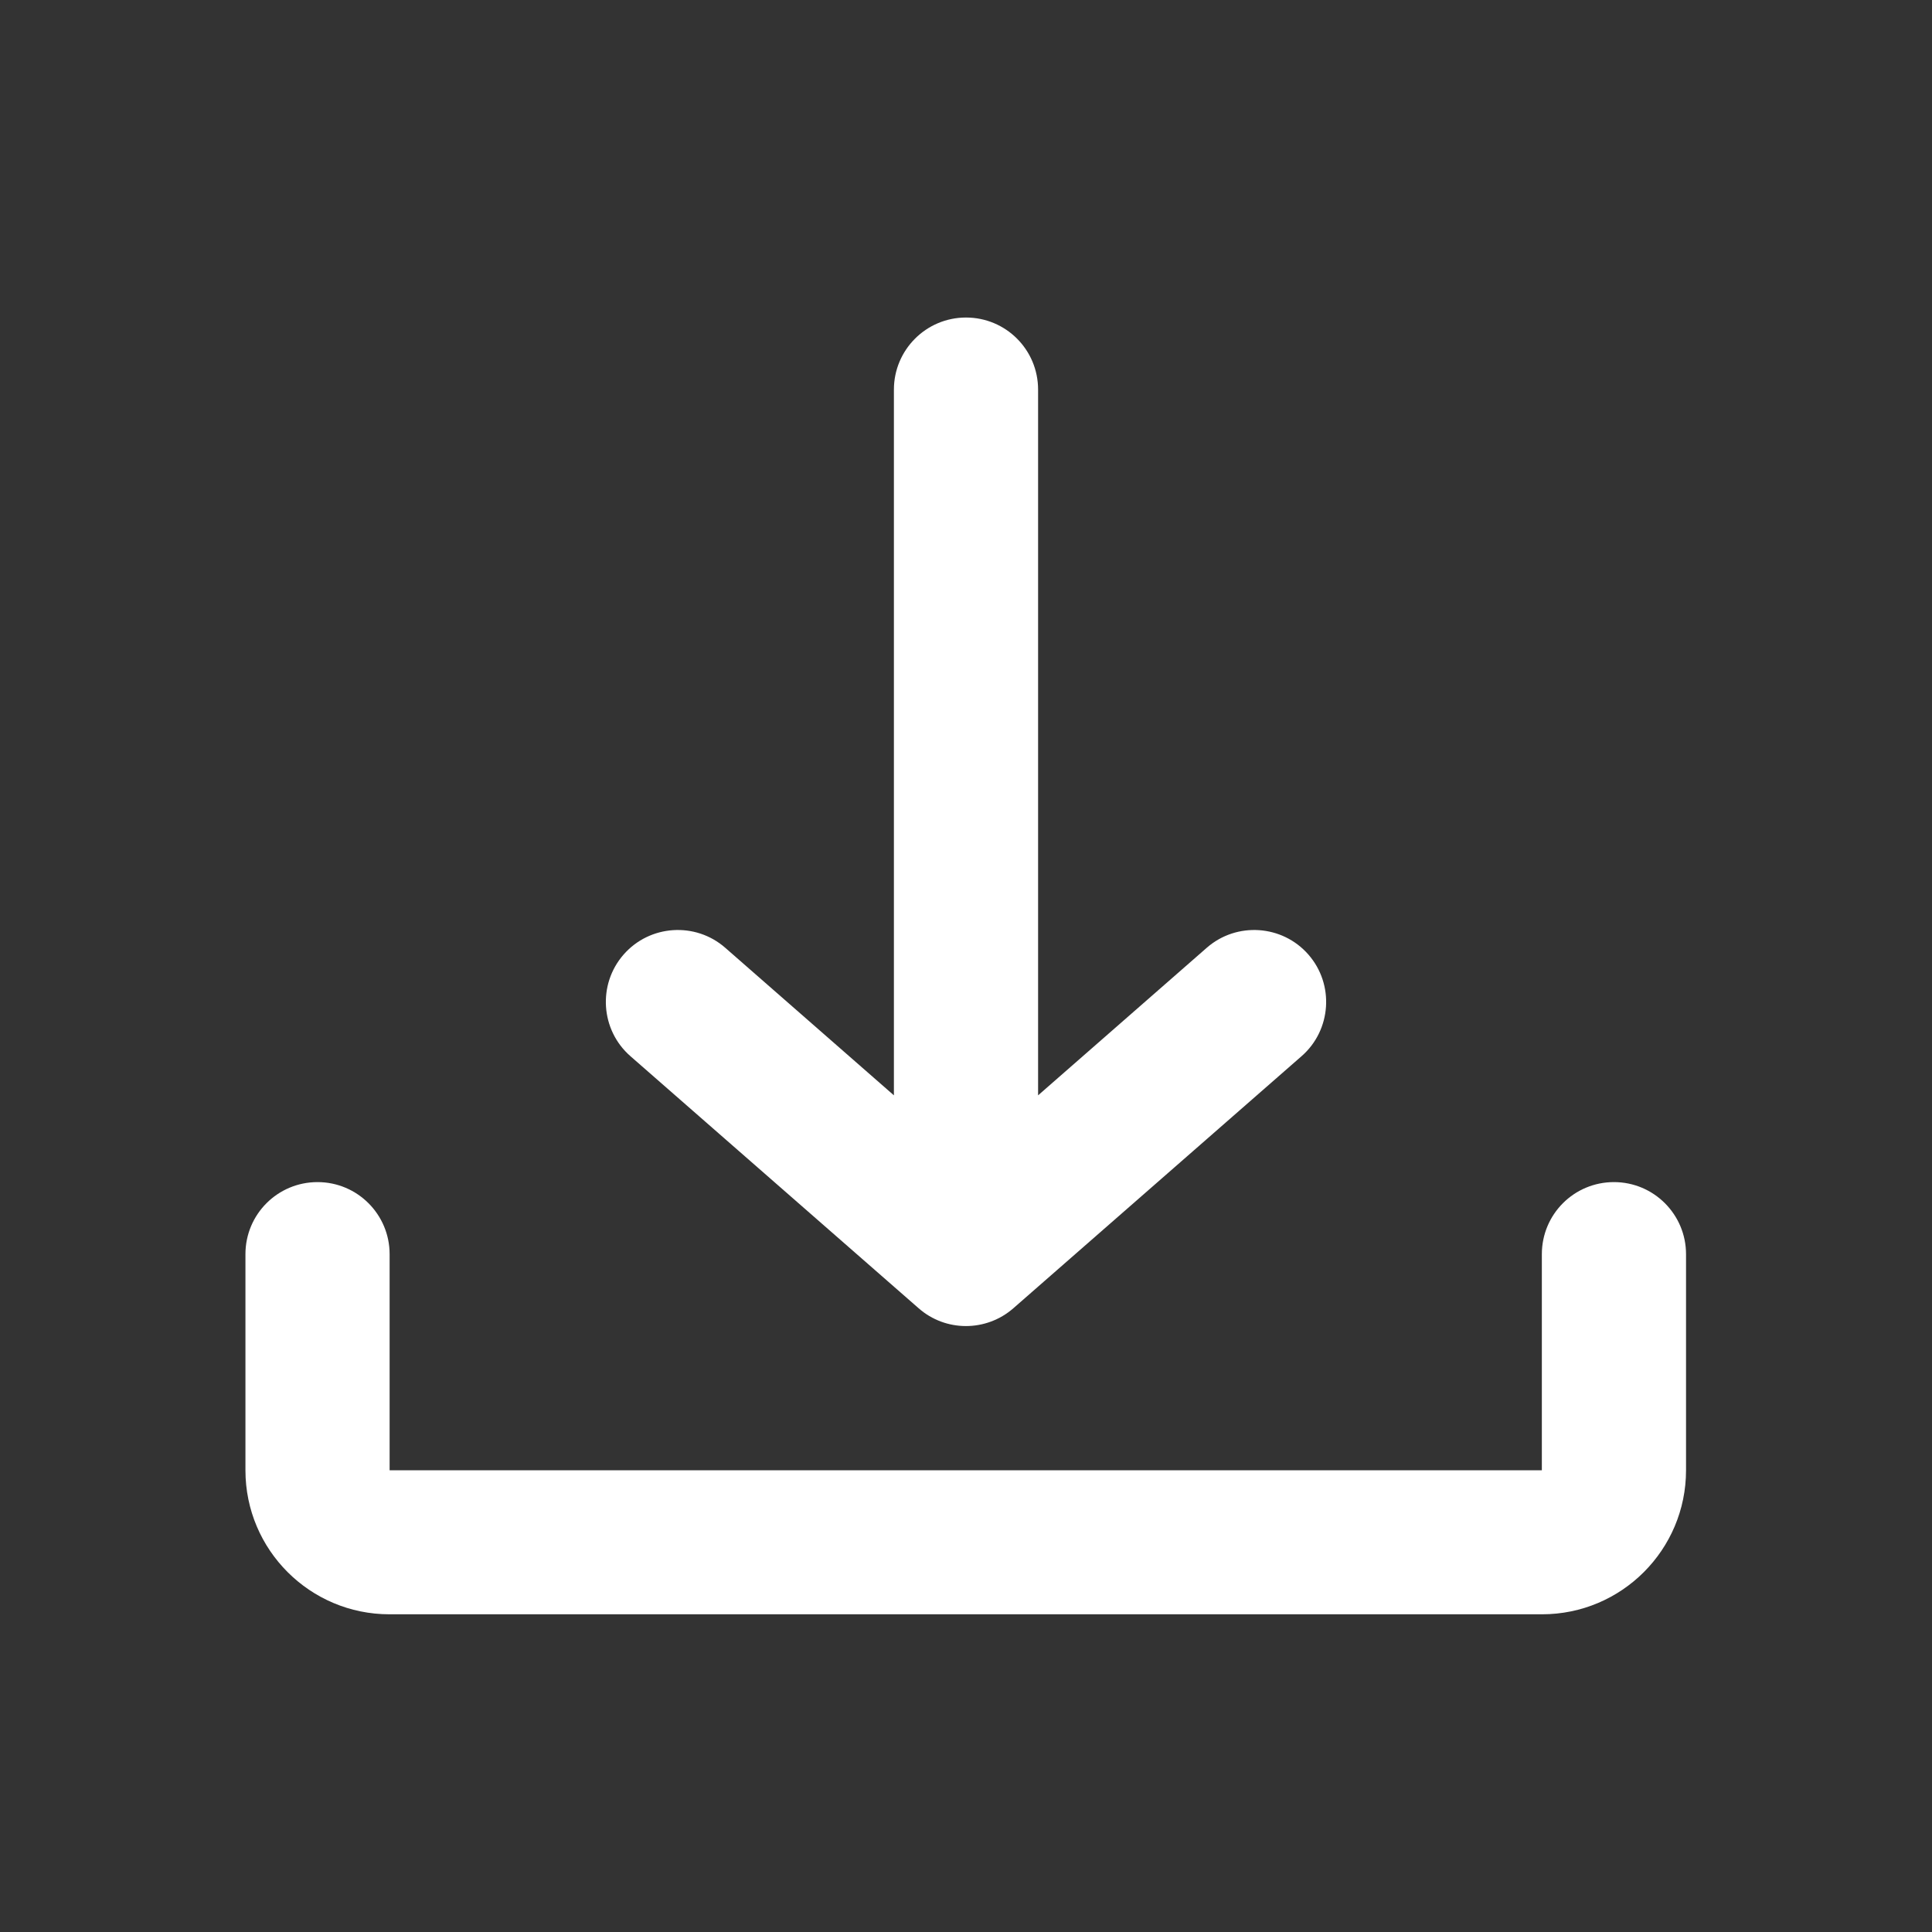 <?xml version="1.0" encoding="UTF-8"?>
<svg id="Capa_1" data-name="Capa 1" xmlns="http://www.w3.org/2000/svg" version="1.1" viewBox="0 0 1080 1080">
  <rect x="0" y="0" width="1080" height="1080" fill="#333333" stroke="none"/>
  <defs>
    <style>
      .cls-1 {
        fill: #fff;
        fill-rule: evenodd;
        stroke-width: 0px;
      }
    </style>
  </defs>
  <path class="cls-1" d="M352.4,590.4c-16.7-14.6-18.4-40.1-3.8-56.8,14.6-16.7,40.1-18.4,56.8-3.8l94.3,82.5V217.8c0-22.2,18-40.3,40.3-40.3s40.3,18,40.3,40.3v394.5l94.3-82.5c16.7-14.6,42.2-12.9,56.8,3.8,14.6,16.7,12.9,42.2-3.8,56.8l-161.1,140.9c-15.2,13.3-37.9,13.3-53,0l-161.1-140.9ZM217.8,701.1c0-22.2-18-40.3-40.3-40.3s-40.3,18-40.3,40.3v120.8c0,44.5,36.1,80.5,80.5,80.5h644.3c44.5,0,80.5-36.1,80.5-80.5v-120.8c0-22.2-18-40.3-40.3-40.3s-40.3,18-40.3,40.3v120.8H217.8v-120.8ZM217.8,701.1"/>
</svg>